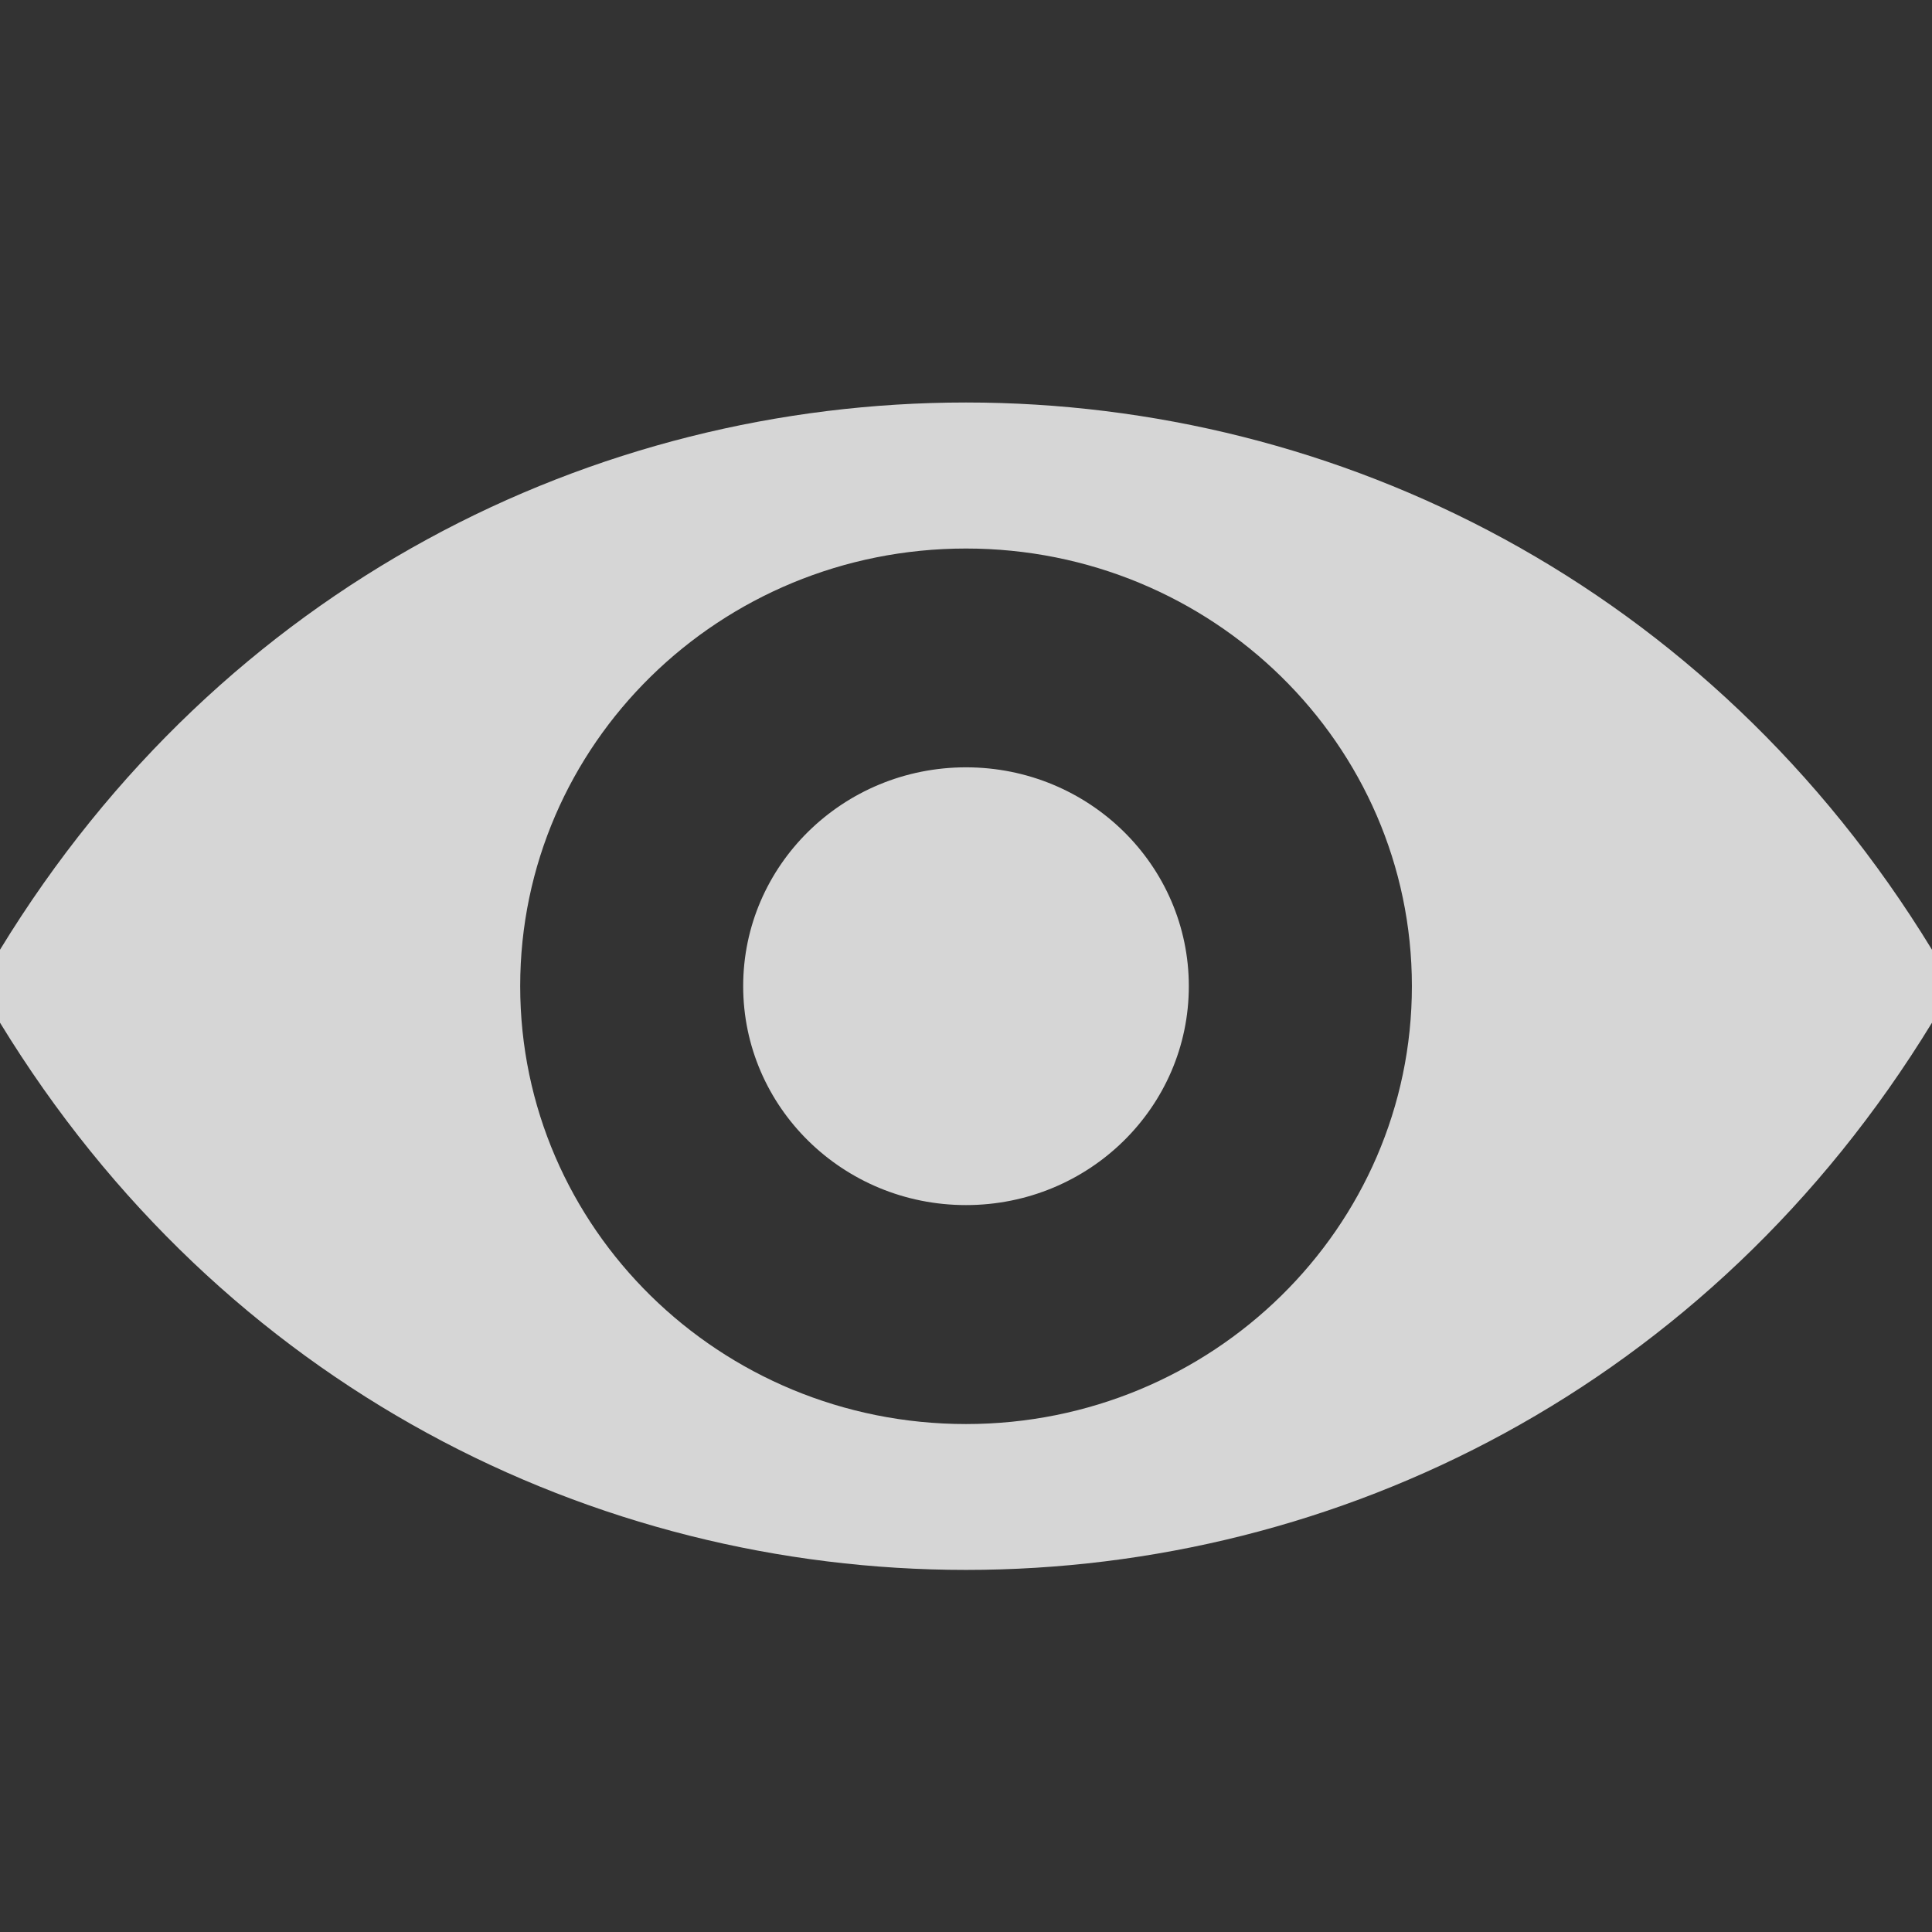 <svg xmlns="http://www.w3.org/2000/svg" width="24" height="24" viewBox="0 0 24 24">
    <rect x="0" y="0" width="24" height="24" fill="#333333" stroke="none"/>
    <g fill="none" fill-rule="evenodd">
        <path d="M0 0h24v24H0z"/>
        <path fill="#FFF" fill-opacity=".8" d="M12 14.97c-1.53 0-2.768-1.218-2.768-2.72 0-1.5 1.239-2.718 2.768-2.718 1.53 0 2.768 1.218 2.768 2.719S13.53 14.97 12 14.97m0-8.156c-3.06 0-5.538 2.431-5.538 5.436 0 3.004 2.478 5.44 5.538 5.44 3.056 0 5.539-2.436 5.539-5.44 0-3.005-2.483-5.436-5.539-5.436M0 12.704v-.906c5.537-9.064 18.463-9.064 24 0v.906c-5.537 9.064-18.463 9.064-24 0"/>
    </g>
</svg>
